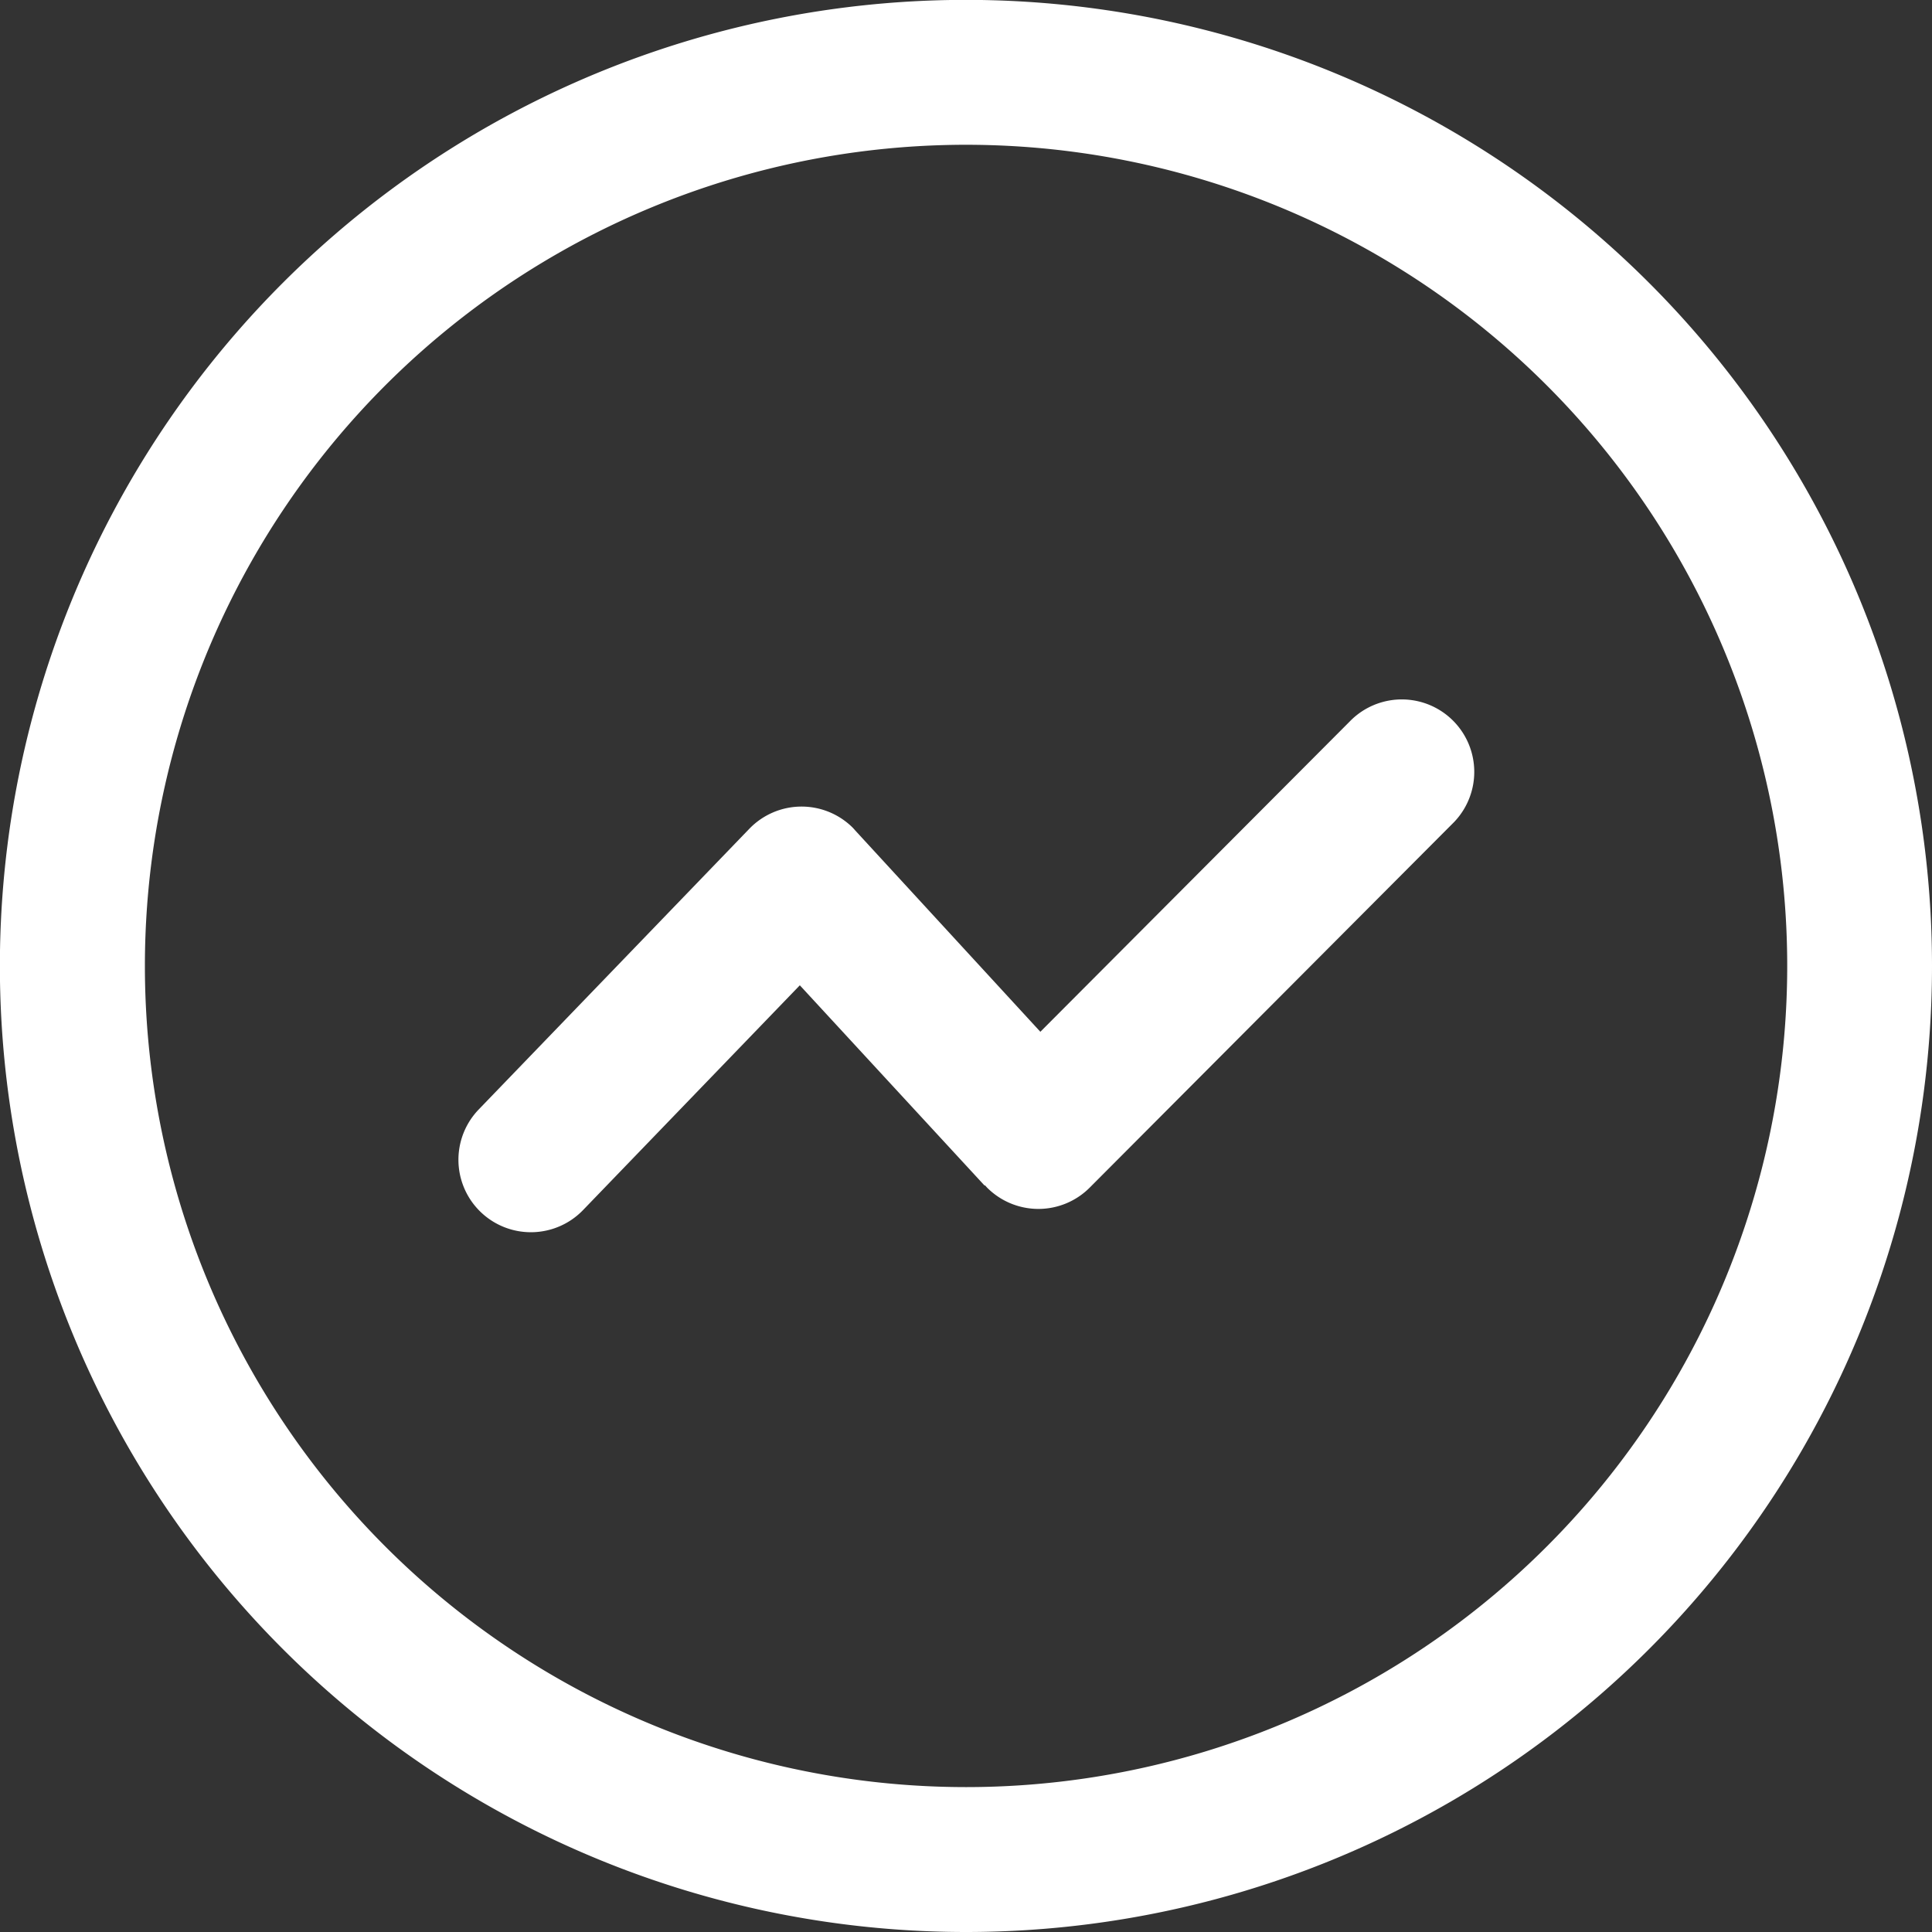 <svg xmlns="http://www.w3.org/2000/svg" viewBox="0 0 166.67 166.67"><rect x="0" y="0" width="166.67" height="166.67" fill="#333333" stroke="none"/><defs><style>.cls-1{fill:#fff;}</style></defs><g id="图层_2" data-name="图层 2"><g id="图层_1-2" data-name="图层 1"><path class="cls-1" d="M83.33,166.67a83.34,83.34,0,1,1,83.34-83.34,83.33,83.33,0,0,1-83.34,83.34Zm0-12.5A70.84,70.84,0,1,0,12.5,83.33a70.84,70.84,0,0,0,70.83,70.84Zm1.61-51.89L69,85l-18.7,19.39a6.25,6.25,0,1,1-9-8.68L64.65,71.49a6.26,6.26,0,0,1,8.84-.16,3.45,3.45,0,0,1,.26.28l16,17.4,26.68-26.76a6.25,6.25,0,1,1,9,8.68l-.15.15L94,102.46a6.25,6.25,0,0,1-8.84,0l-.19-.21Z"/></g></g></svg>